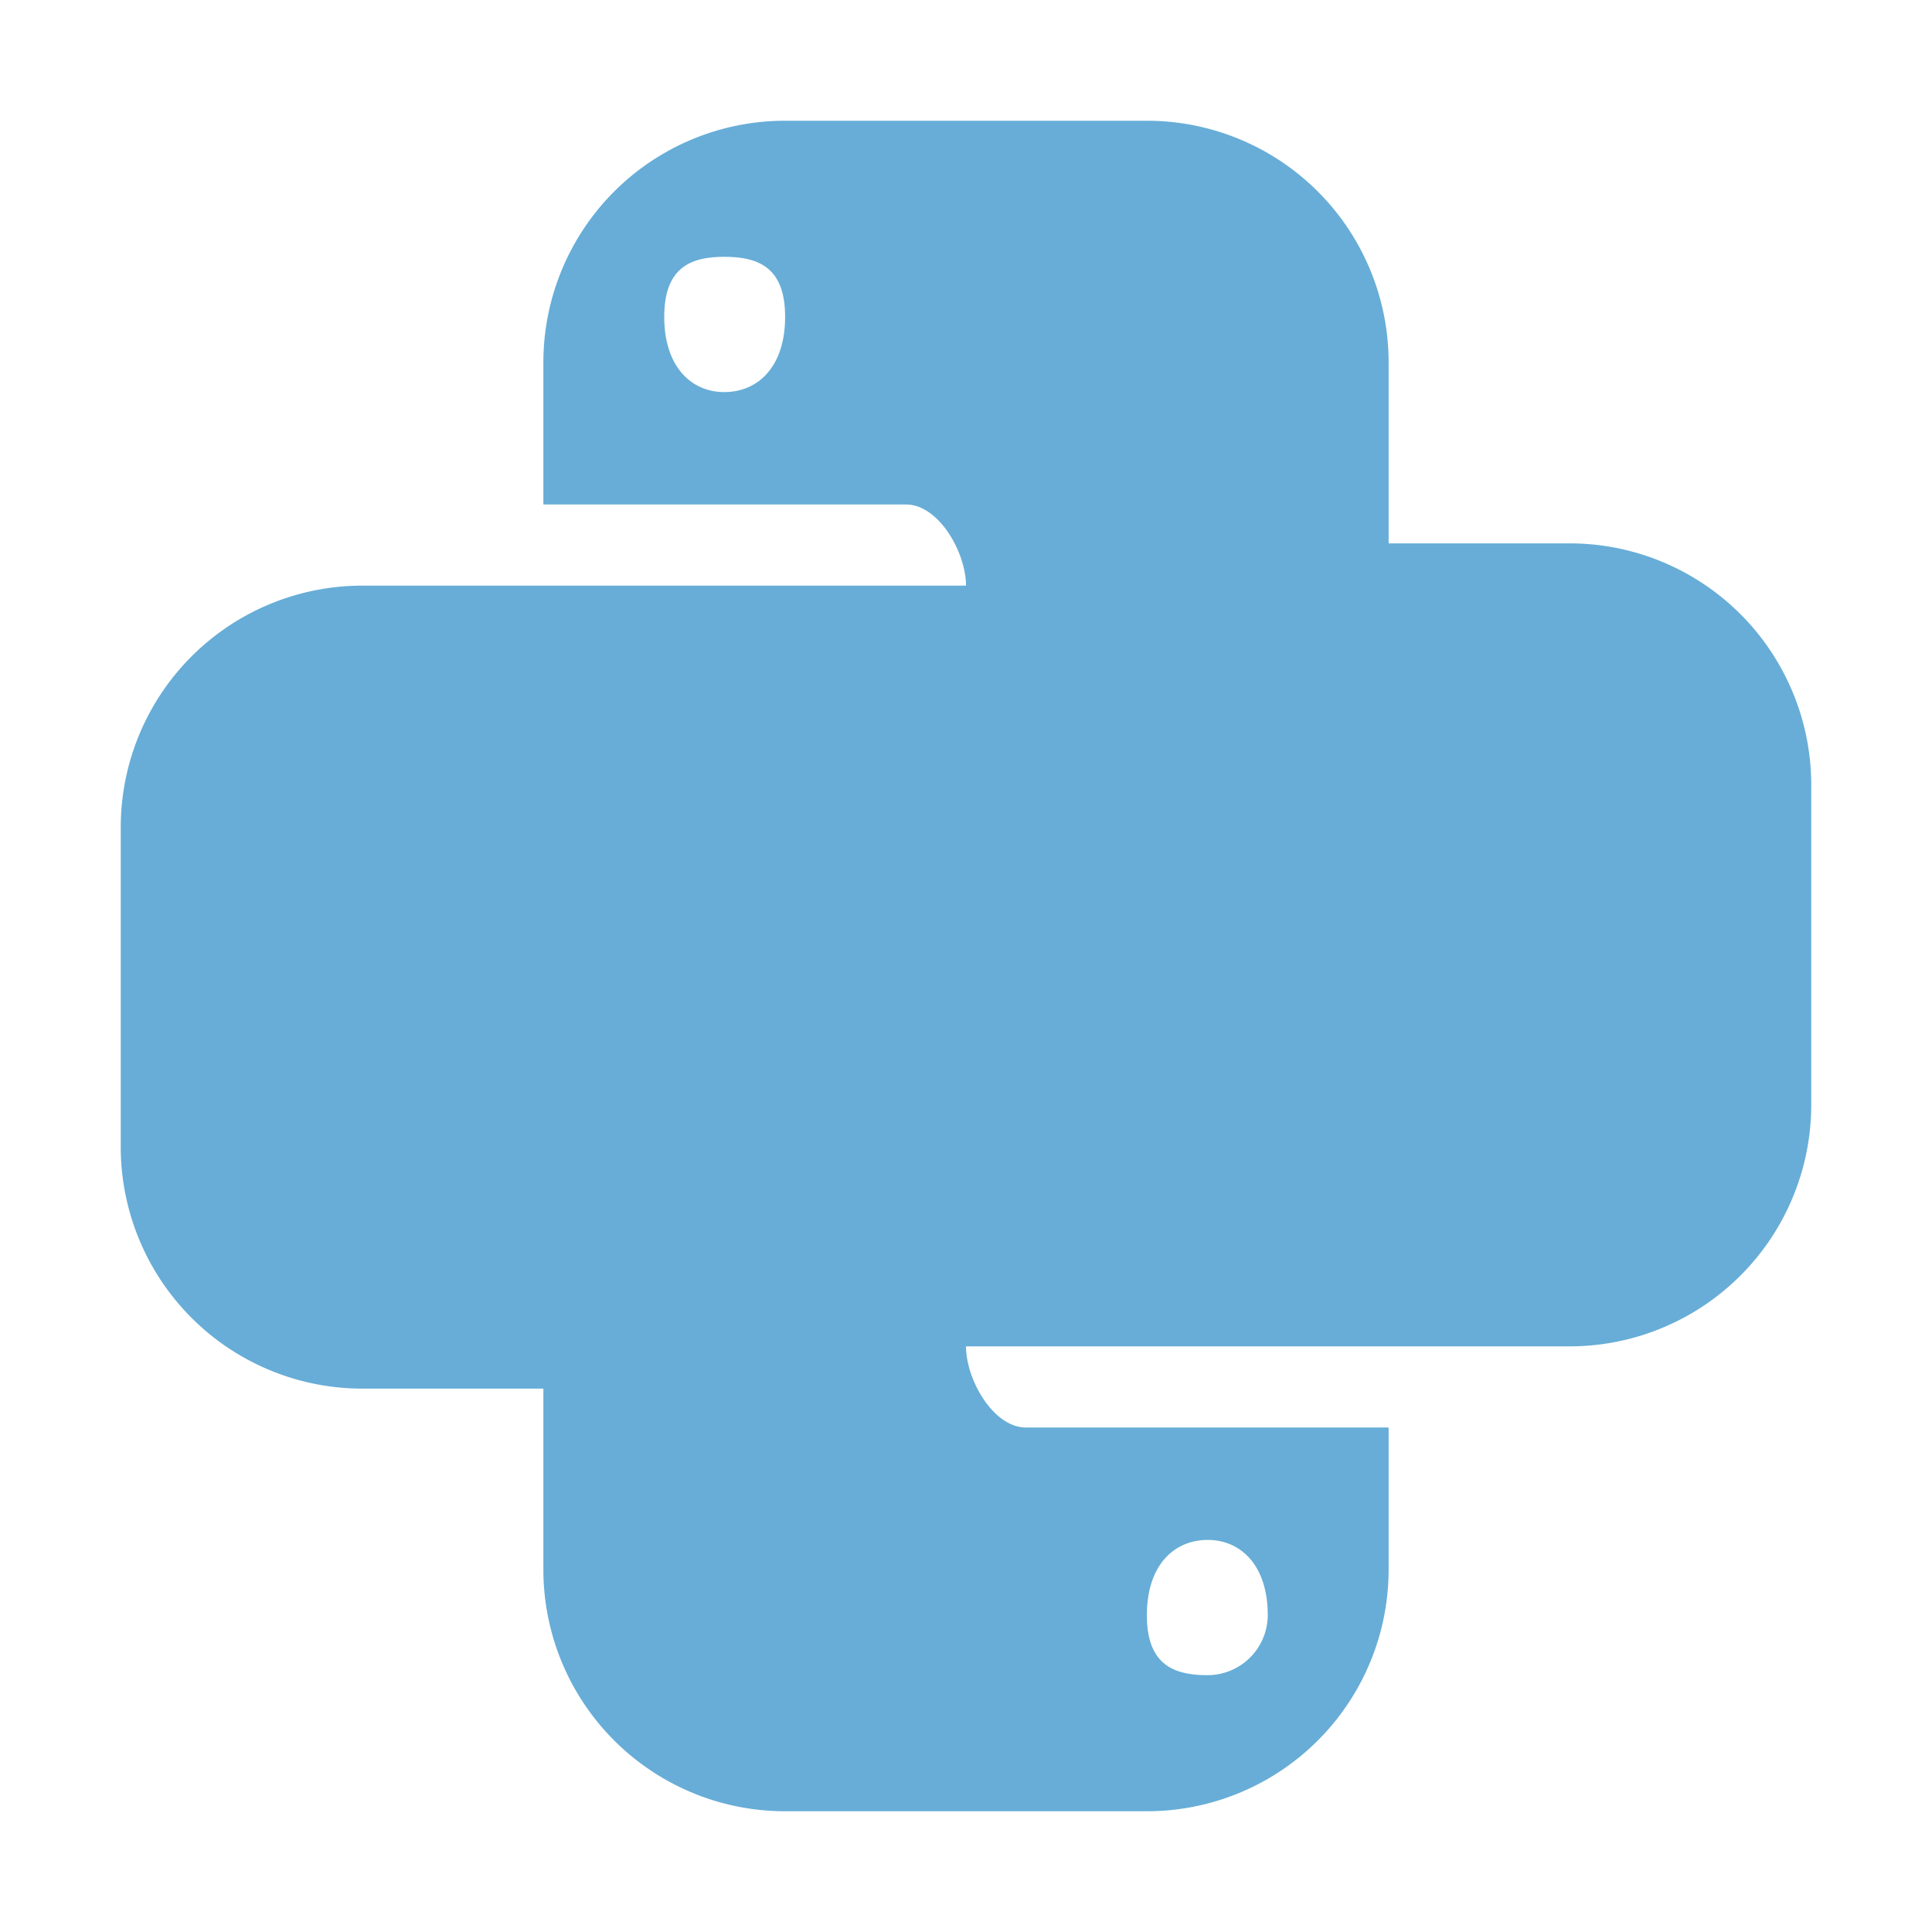 <svg xmlns="http://www.w3.org/2000/svg" viewBox="0 0 32 32">
  <path d="M25.996,9H23V6.004A4.003,4.003,0,0,0,18.996,2h-5.992A4.003,4.003,0,0,0,9,6.004V8.356h6.006c.546,0,.994.798.994,1.344H6.004A4.003,4.003,0,0,0,2,13.704v5.292A4.003,4.003,0,0,0,6.004,23H9v2.996A4.003,4.003,0,0,0,13.004,30h5.992A4.003,4.003,0,0,0,23,25.996V23.644H16.994C16.448,23.644,16,22.846,16,22.3h9.996A4.003,4.003,0,0,0,30,18.296V13.004A4.003,4.003,0,0,0,25.996,9Zm-14-2.506c-.546,0-.994-.42-.994-1.246,0-.826.448-.994.994-.994.56,0,1.008.168,1.008.994C13.004,6.074,12.556,6.494,11.996,6.494Zm8.008,19.012c.546,0,.994.42.994,1.246a.998.998,0,0,1-.994.994c-.56,0-1.008-.168-1.008-.994C18.996,25.926,19.444,25.506,20.004,25.506Z" style="fill: #0277bd;isolation: isolate;opacity: 0.6"/>
</svg>
